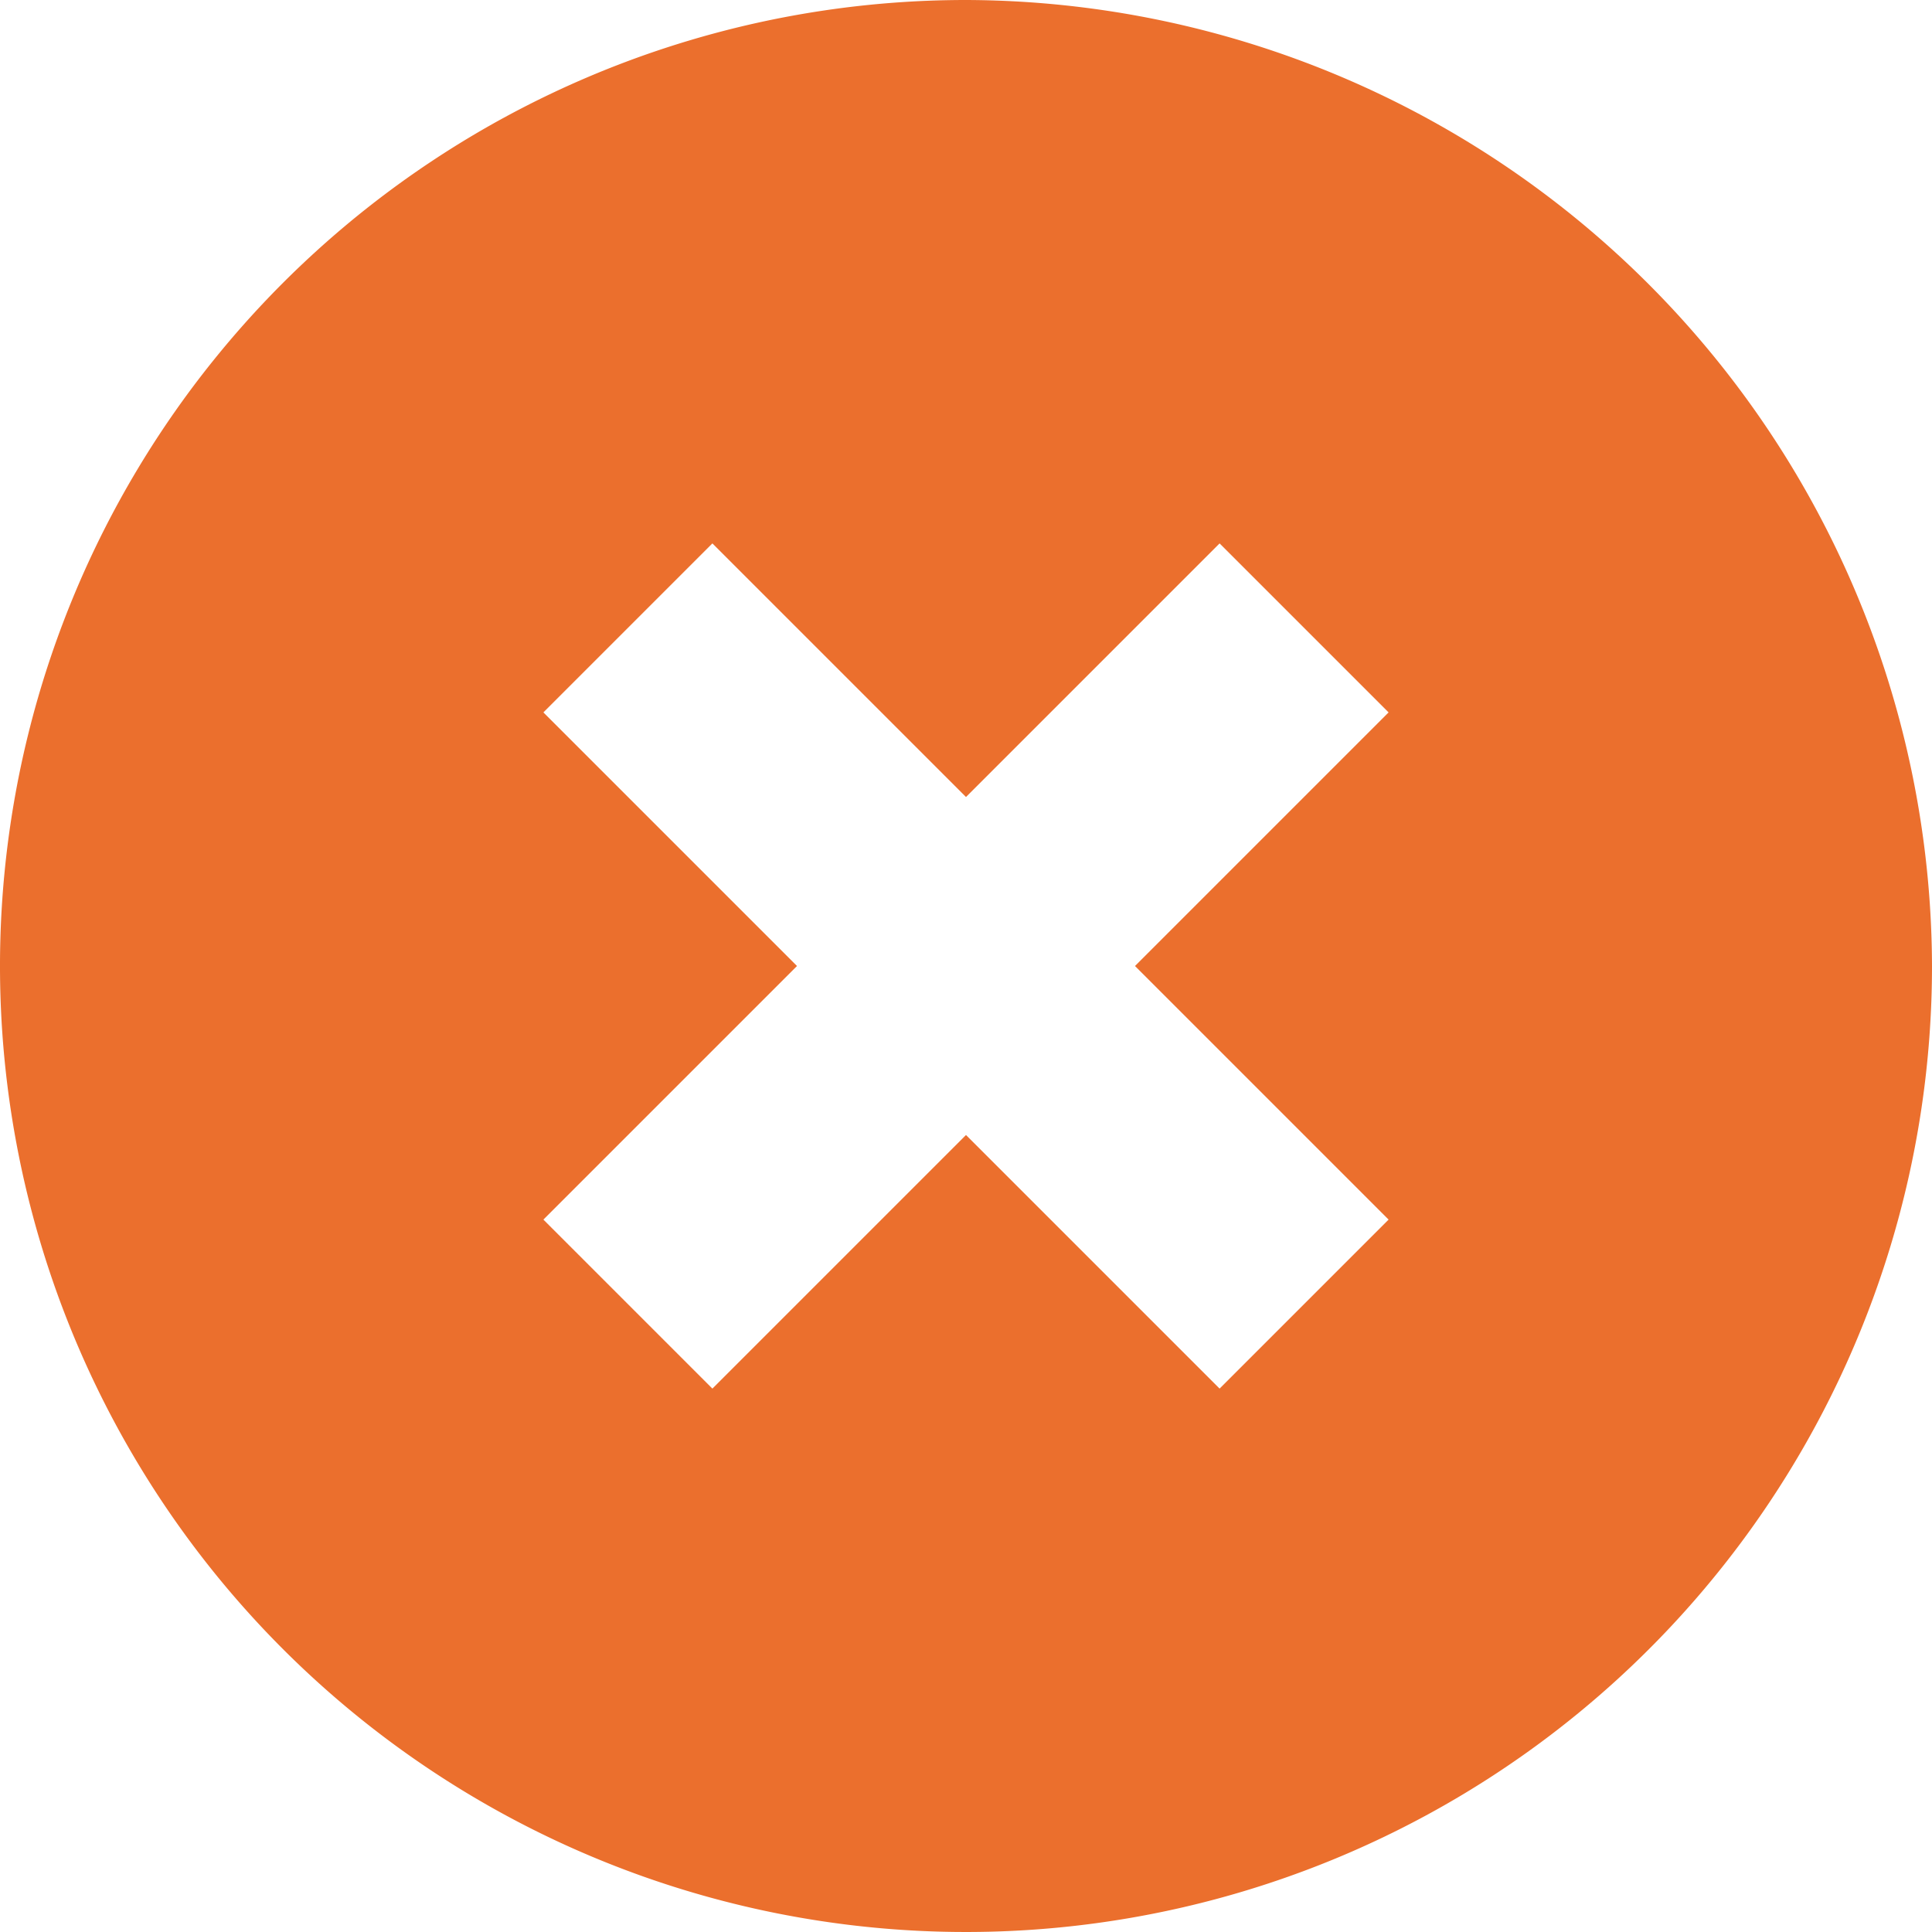 <svg xmlns="http://www.w3.org/2000/svg" xmlns:xlink="http://www.w3.org/1999/xlink" width="19" height="19" viewBox="0 0 19 19"><defs><style>.a{fill:none;}.b{clip-path:url(#a);}.c{fill:#eb6f2d;}</style><clipPath id="a"><rect class="a" width="19" height="19"/></clipPath></defs><g class="b"><path class="c" d="M9.5,0A9.5,9.5,0,1,0,19,9.5,9.528,9.528,0,0,0,9.5,0Zm4.156,11.994-1.662,1.662L9.5,11.162,7.006,13.656,5.344,11.994,7.838,9.5,5.344,7.006,7.006,5.344,9.5,7.838l2.494-2.494,1.662,1.662L11.162,9.5Z"/></g></svg>